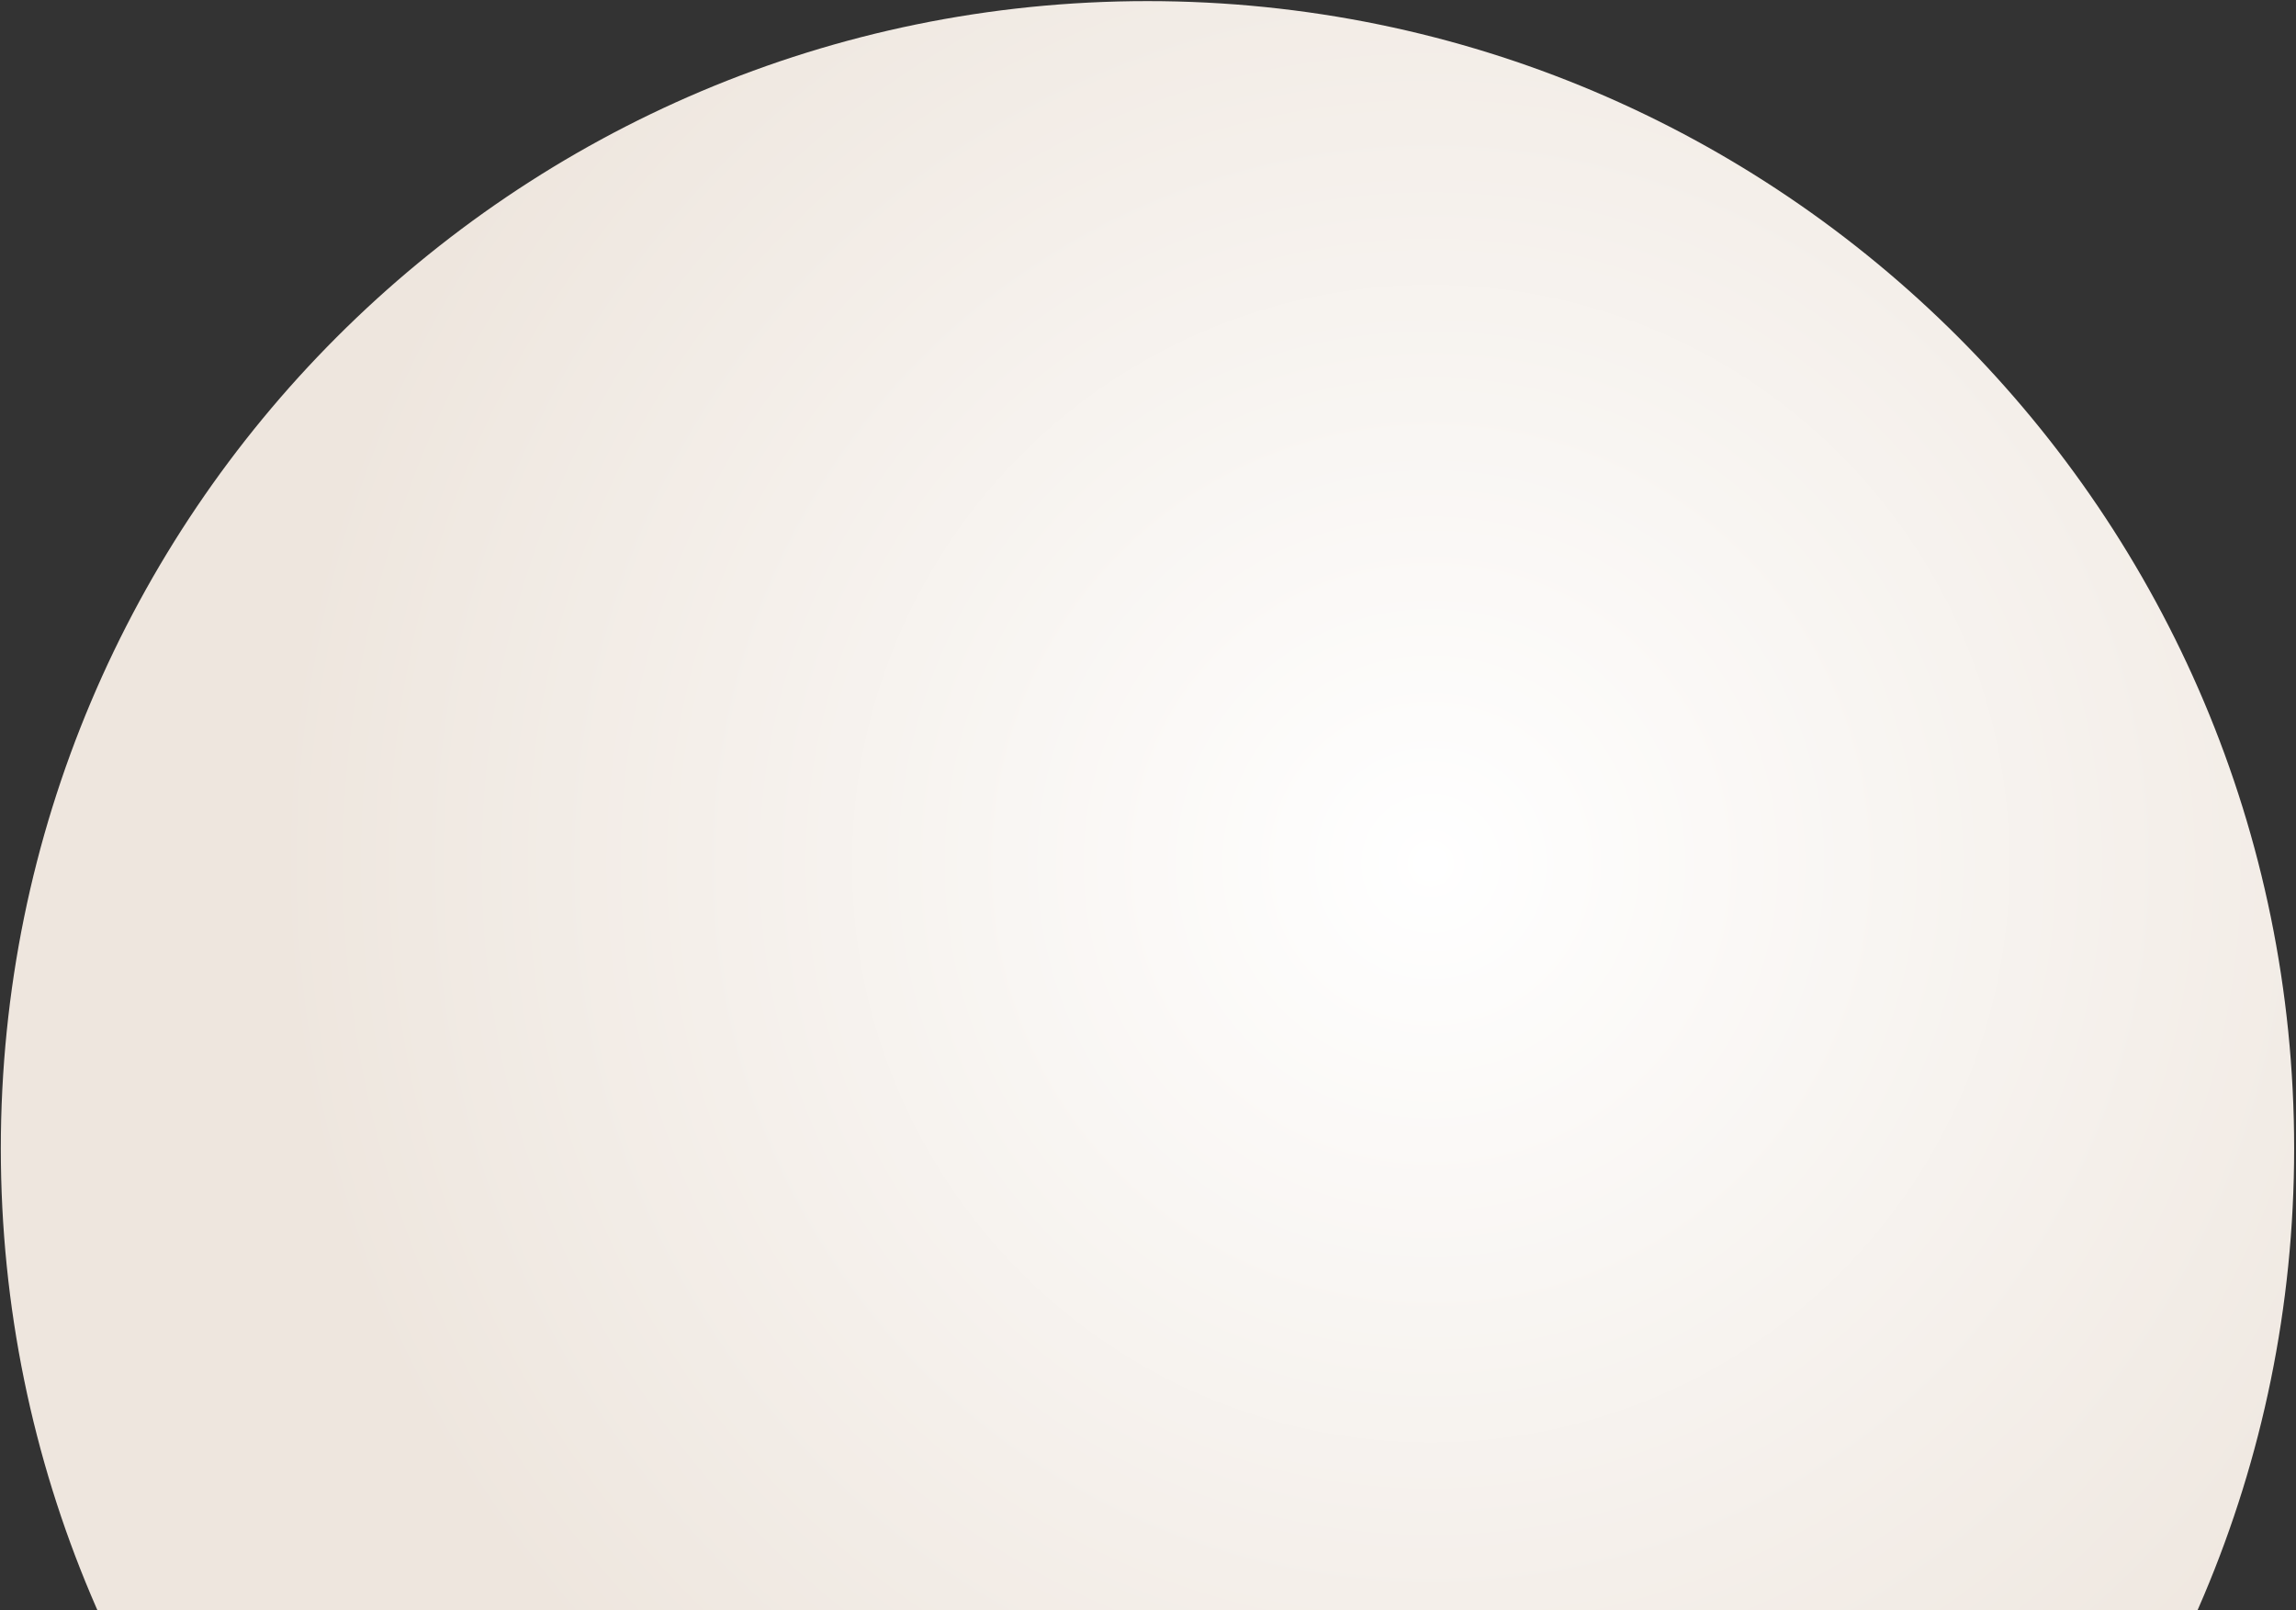 <svg width="703" height="493" viewBox="0 0 703 493" fill="none" xmlns="http://www.w3.org/2000/svg">
<rect x="0" y="0" width="703" height="493" fill="#333333" stroke="none"/>
<path d="M351.343 702.963C545.245 702.963 702.432 545.675 702.432 351.65C702.432 157.625 545.245 0.338 351.343 0.338C157.441 0.338 0.252 157.625 0.252 351.65C0.252 545.675 157.441 702.963 351.343 702.963Z" fill="url(#paint0_radial_241_827)"/>
<defs>
<radialGradient id="paint0_radial_241_827" cx="0" cy="0" r="1" gradientUnits="userSpaceOnUse" gradientTransform="translate(437.279 264.274) scale(351.091 351.313)">
<stop stop-color="white"/>
<stop offset="1" stop-color="#EEE6DE"/>
</radialGradient>
</defs>
</svg>
